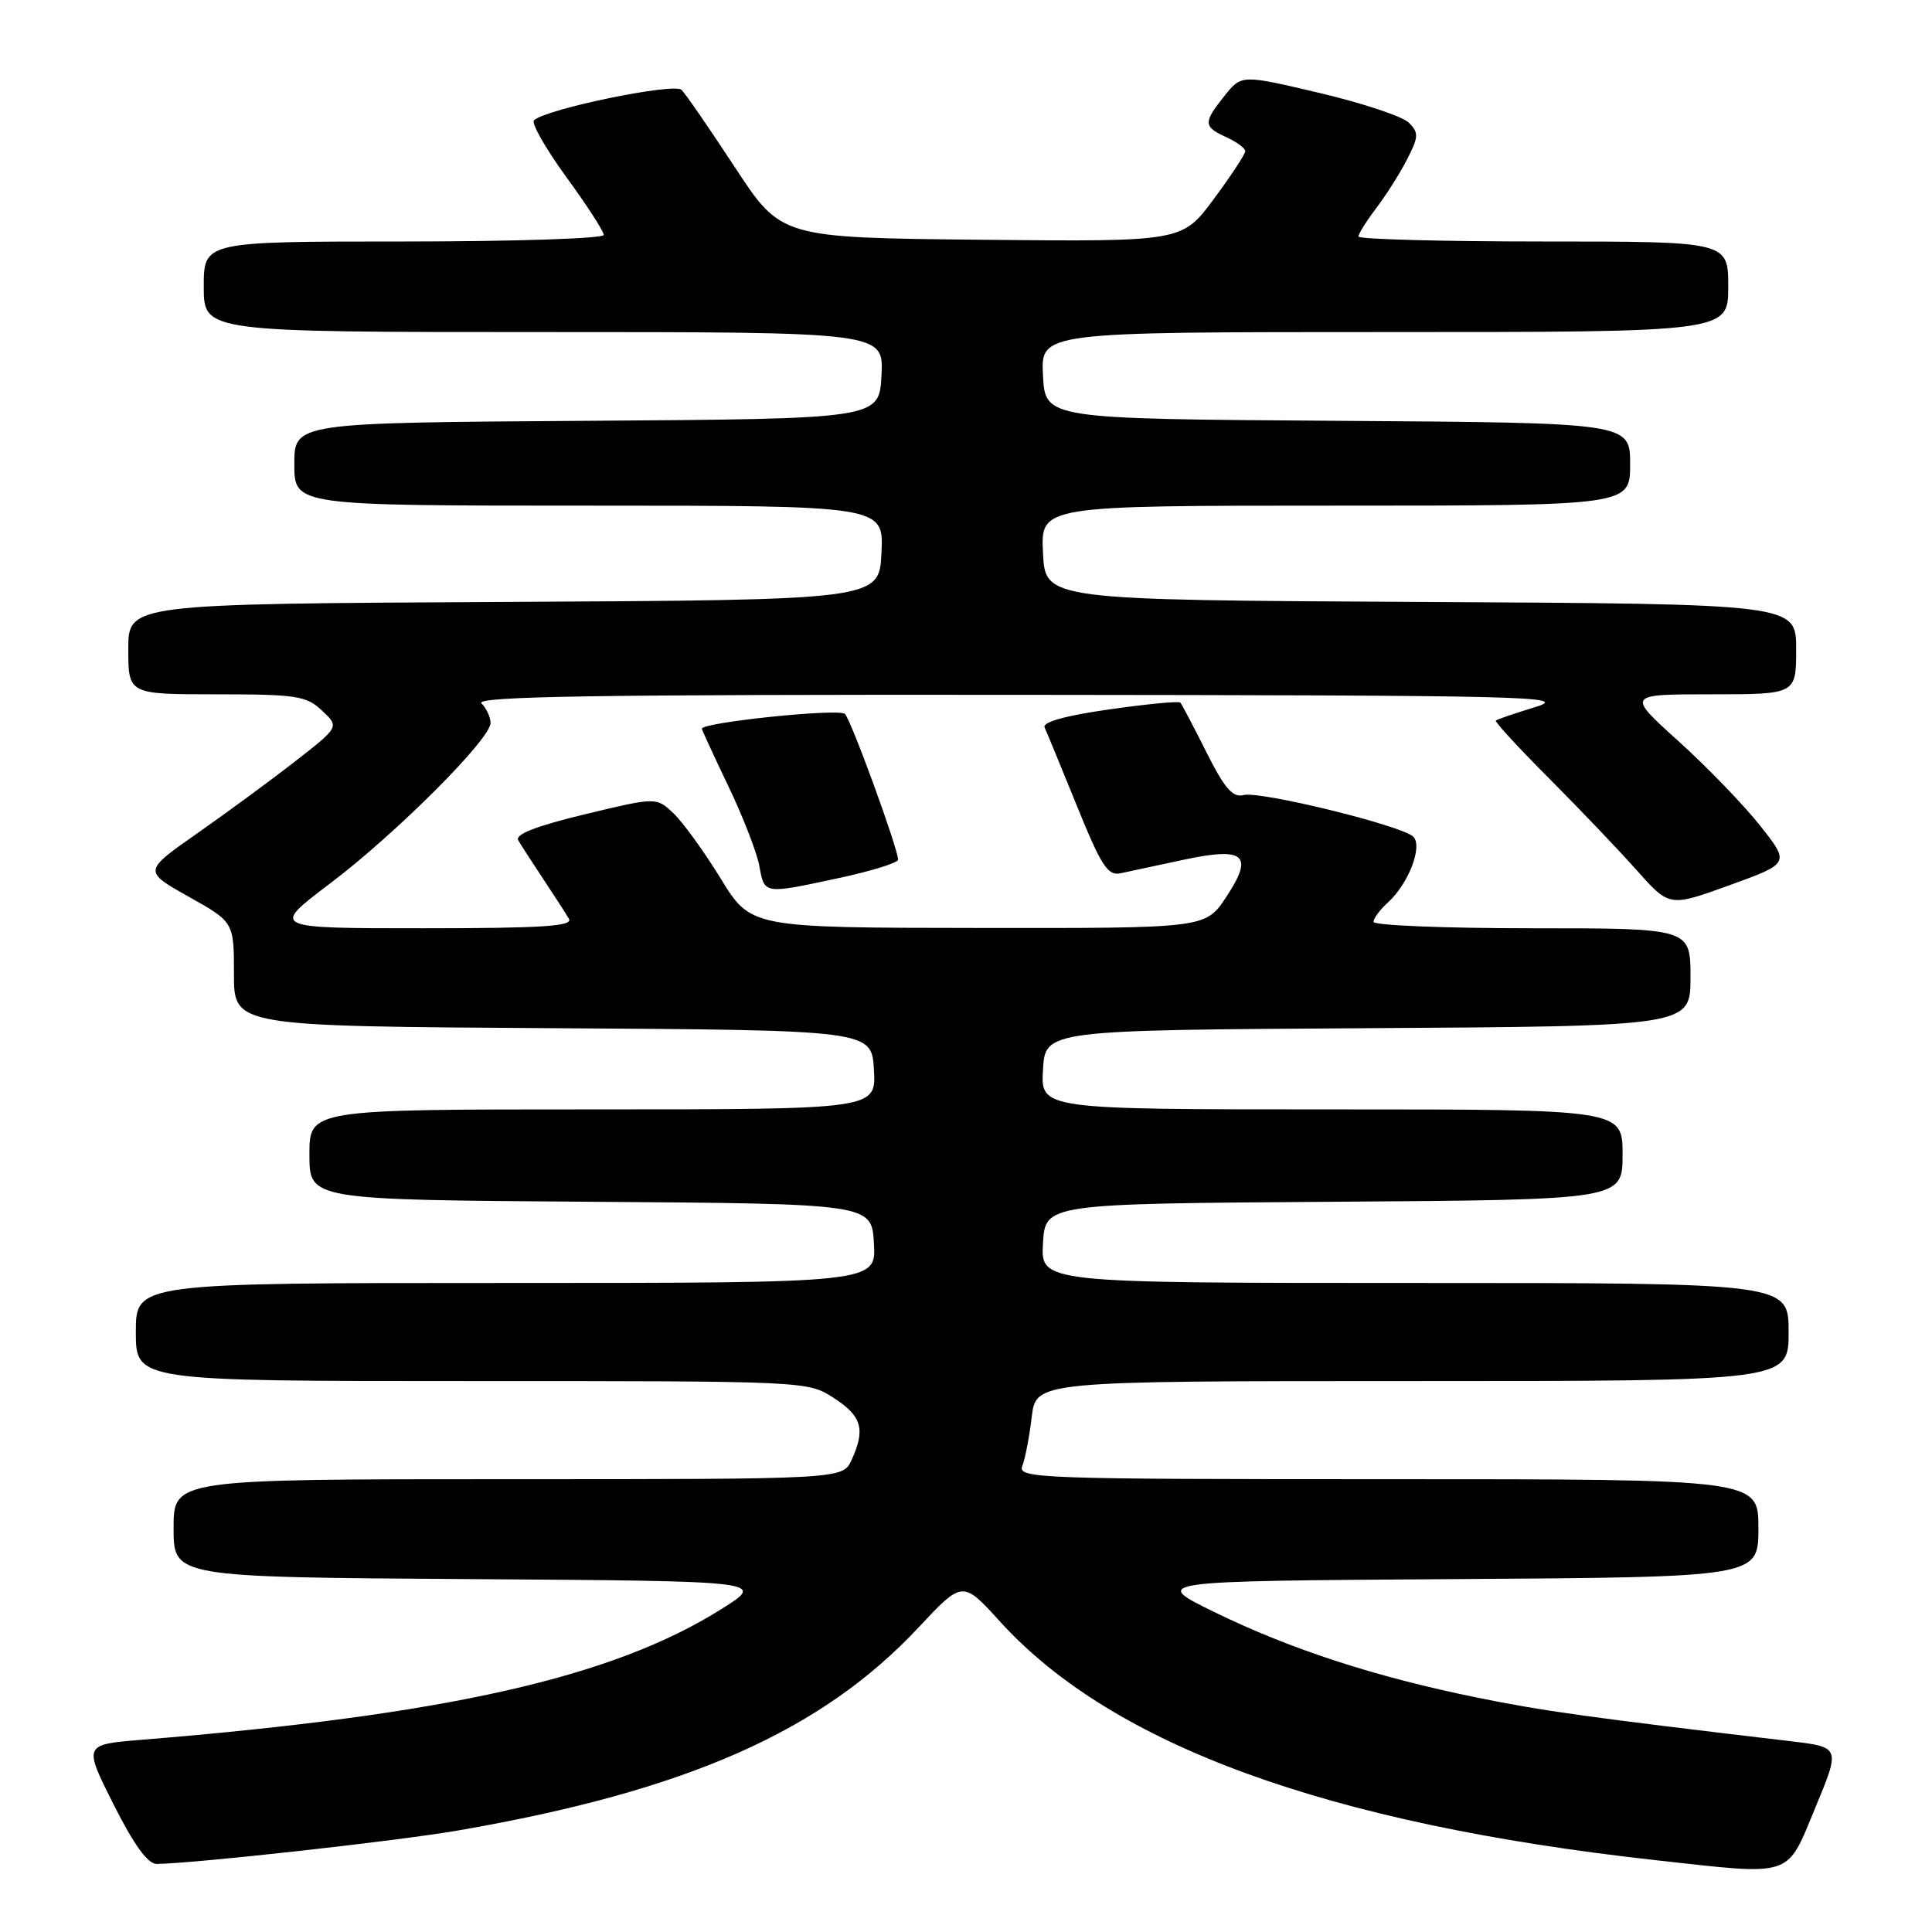 <?xml version="1.0" encoding="UTF-8" standalone="no"?>
<!DOCTYPE svg PUBLIC "-//W3C//DTD SVG 1.1//EN" "http://www.w3.org/Graphics/SVG/1.1/DTD/svg11.dtd" >
<svg xmlns="http://www.w3.org/2000/svg" xmlns:xlink="http://www.w3.org/1999/xlink" version="1.1" viewBox="0 0 256 256">
 <g >
 <path fill="currentColor"
d=" M 240.55 239.50 C 243.87 231.50 243.87 231.50 237.18 230.71 C 210.43 227.55 204.39 226.71 195.73 224.94 C 182.26 222.20 171.04 218.55 161.00 213.65 C 152.50 209.50 152.50 209.50 192.75 209.24 C 233.00 208.98 233.00 208.98 233.00 202.49 C 233.00 196.00 233.00 196.00 183.89 196.00 C 137.53 196.00 134.82 195.90 135.46 194.25 C 135.84 193.29 136.40 190.36 136.71 187.75 C 137.28 183.00 137.28 183.00 187.14 183.00 C 237.00 183.00 237.00 183.00 237.00 176.50 C 237.00 170.00 237.00 170.00 187.45 170.00 C 137.90 170.00 137.90 170.00 138.20 164.75 C 138.50 159.50 138.50 159.50 176.75 159.24 C 215.00 158.98 215.00 158.98 215.00 152.99 C 215.00 147.00 215.00 147.00 176.45 147.00 C 137.90 147.00 137.90 147.00 138.20 141.75 C 138.50 136.50 138.50 136.50 181.25 136.24 C 224.00 135.98 224.00 135.98 224.00 129.49 C 224.00 123.00 224.00 123.00 203.00 123.00 C 191.45 123.00 182.00 122.62 182.00 122.15 C 182.00 121.69 182.86 120.53 183.91 119.58 C 186.62 117.13 188.55 112.15 187.27 110.87 C 185.80 109.40 166.97 104.78 164.78 105.35 C 163.34 105.72 162.27 104.48 159.85 99.66 C 158.15 96.27 156.60 93.32 156.40 93.10 C 156.20 92.88 151.96 93.29 146.97 94.00 C 141.11 94.84 138.08 95.69 138.42 96.40 C 138.70 97.01 140.63 101.69 142.71 106.82 C 145.93 114.76 146.79 116.08 148.49 115.71 C 149.60 115.47 153.31 114.68 156.75 113.94 C 164.96 112.18 166.19 113.25 162.46 118.89 C 159.73 123.00 159.73 123.00 129.62 122.96 C 99.50 122.93 99.50 122.93 95.50 116.42 C 93.30 112.83 90.48 108.94 89.23 107.76 C 86.96 105.62 86.96 105.62 77.48 107.90 C 71.03 109.46 68.21 110.56 68.67 111.34 C 69.04 111.98 70.54 114.30 72.00 116.50 C 73.46 118.70 74.99 121.06 75.39 121.75 C 75.96 122.73 71.82 123.00 56.00 123.00 C 35.88 123.00 35.88 123.00 43.69 117.10 C 52.43 110.50 65.00 97.94 65.00 95.80 C 65.00 95.03 64.46 93.86 63.80 93.20 C 62.87 92.27 78.81 92.02 135.55 92.07 C 202.54 92.13 208.09 92.26 203.50 93.67 C 200.75 94.51 198.37 95.32 198.20 95.48 C 198.04 95.63 201.21 99.08 205.25 103.13 C 209.29 107.18 214.53 112.68 216.90 115.34 C 221.21 120.18 221.21 120.18 229.19 117.29 C 237.17 114.39 237.17 114.39 233.22 109.40 C 231.05 106.65 226.18 101.62 222.40 98.20 C 215.53 92.00 215.53 92.00 226.76 92.00 C 238.00 92.00 238.00 92.00 238.00 86.01 C 238.00 80.02 238.00 80.02 188.25 79.76 C 138.50 79.50 138.50 79.50 138.20 73.25 C 137.90 67.00 137.90 67.00 176.95 67.00 C 216.00 67.00 216.00 67.00 216.00 61.51 C 216.00 56.02 216.00 56.02 177.25 55.76 C 138.50 55.50 138.50 55.50 138.20 49.75 C 137.90 44.00 137.90 44.00 183.45 44.00 C 229.00 44.00 229.00 44.00 229.00 38.00 C 229.00 32.00 229.00 32.00 204.50 32.00 C 191.03 32.00 180.00 31.70 180.00 31.34 C 180.00 30.98 181.06 29.30 182.35 27.59 C 183.65 25.89 185.49 22.98 186.44 21.13 C 187.98 18.13 188.01 17.58 186.68 16.26 C 185.86 15.43 180.53 13.66 174.85 12.32 C 164.51 9.88 164.51 9.88 162.26 12.69 C 159.41 16.25 159.44 16.79 162.50 18.18 C 163.88 18.81 165.00 19.64 165.00 20.03 C 165.00 20.43 163.12 23.29 160.82 26.39 C 156.64 32.03 156.64 32.03 130.07 31.77 C 103.50 31.50 103.50 31.50 97.40 22.20 C 94.05 17.09 90.86 12.46 90.31 11.91 C 89.34 10.94 72.49 14.40 70.76 15.93 C 70.36 16.28 72.27 19.65 75.01 23.42 C 77.76 27.18 80.00 30.65 80.00 31.13 C 80.00 31.61 68.08 32.00 53.50 32.00 C 27.00 32.00 27.00 32.00 27.00 38.00 C 27.00 44.00 27.00 44.00 72.05 44.00 C 117.10 44.00 117.10 44.00 116.80 49.75 C 116.50 55.50 116.50 55.50 77.75 55.76 C 39.00 56.02 39.00 56.02 39.00 61.51 C 39.00 67.00 39.00 67.00 78.05 67.00 C 117.10 67.00 117.10 67.00 116.80 73.25 C 116.50 79.50 116.50 79.50 66.75 79.76 C 17.00 80.02 17.00 80.02 17.00 86.01 C 17.00 92.00 17.00 92.00 28.69 92.00 C 39.27 92.00 40.59 92.20 42.66 94.15 C 44.96 96.31 44.96 96.31 39.23 100.79 C 36.08 103.25 30.23 107.55 26.24 110.35 C 18.97 115.43 18.97 115.43 24.99 118.81 C 31.00 122.18 31.00 122.18 31.00 129.08 C 31.00 135.98 31.00 135.98 73.25 136.24 C 115.50 136.50 115.50 136.50 115.80 141.75 C 116.10 147.00 116.10 147.00 78.55 147.00 C 41.00 147.00 41.00 147.00 41.00 152.99 C 41.00 158.98 41.00 158.98 78.25 159.24 C 115.50 159.50 115.50 159.50 115.80 164.75 C 116.10 170.00 116.10 170.00 67.05 170.00 C 18.00 170.00 18.00 170.00 18.00 176.50 C 18.00 183.00 18.00 183.00 62.51 183.00 C 106.98 183.00 107.03 183.00 110.50 185.25 C 114.20 187.65 114.70 189.38 112.84 193.45 C 111.68 196.00 111.68 196.00 67.34 196.00 C 23.00 196.00 23.00 196.00 23.00 202.49 C 23.00 208.98 23.00 208.98 62.25 209.24 C 101.50 209.50 101.50 209.50 95.59 213.21 C 81.14 222.29 59.26 227.23 18.78 230.53 C 11.06 231.16 11.06 231.16 15.04 239.08 C 17.74 244.45 19.58 246.99 20.76 246.98 C 25.81 246.92 52.78 243.93 60.80 242.53 C 90.98 237.30 108.83 229.42 121.71 215.65 C 127.55 209.41 127.55 209.41 132.52 214.88 C 147.43 231.28 175.94 241.66 219.27 246.47 C 237.80 248.52 236.65 248.90 240.55 239.50 Z  M 111.23 116.33 C 115.50 115.41 119.00 114.32 119.00 113.91 C 119.00 112.47 112.81 95.49 111.96 94.60 C 111.22 93.83 93.00 95.72 93.00 96.56 C 93.00 96.71 94.57 100.12 96.49 104.13 C 98.42 108.14 100.27 112.90 100.61 114.71 C 101.32 118.54 101.11 118.50 111.23 116.33 Z "/>
</g>
</svg>